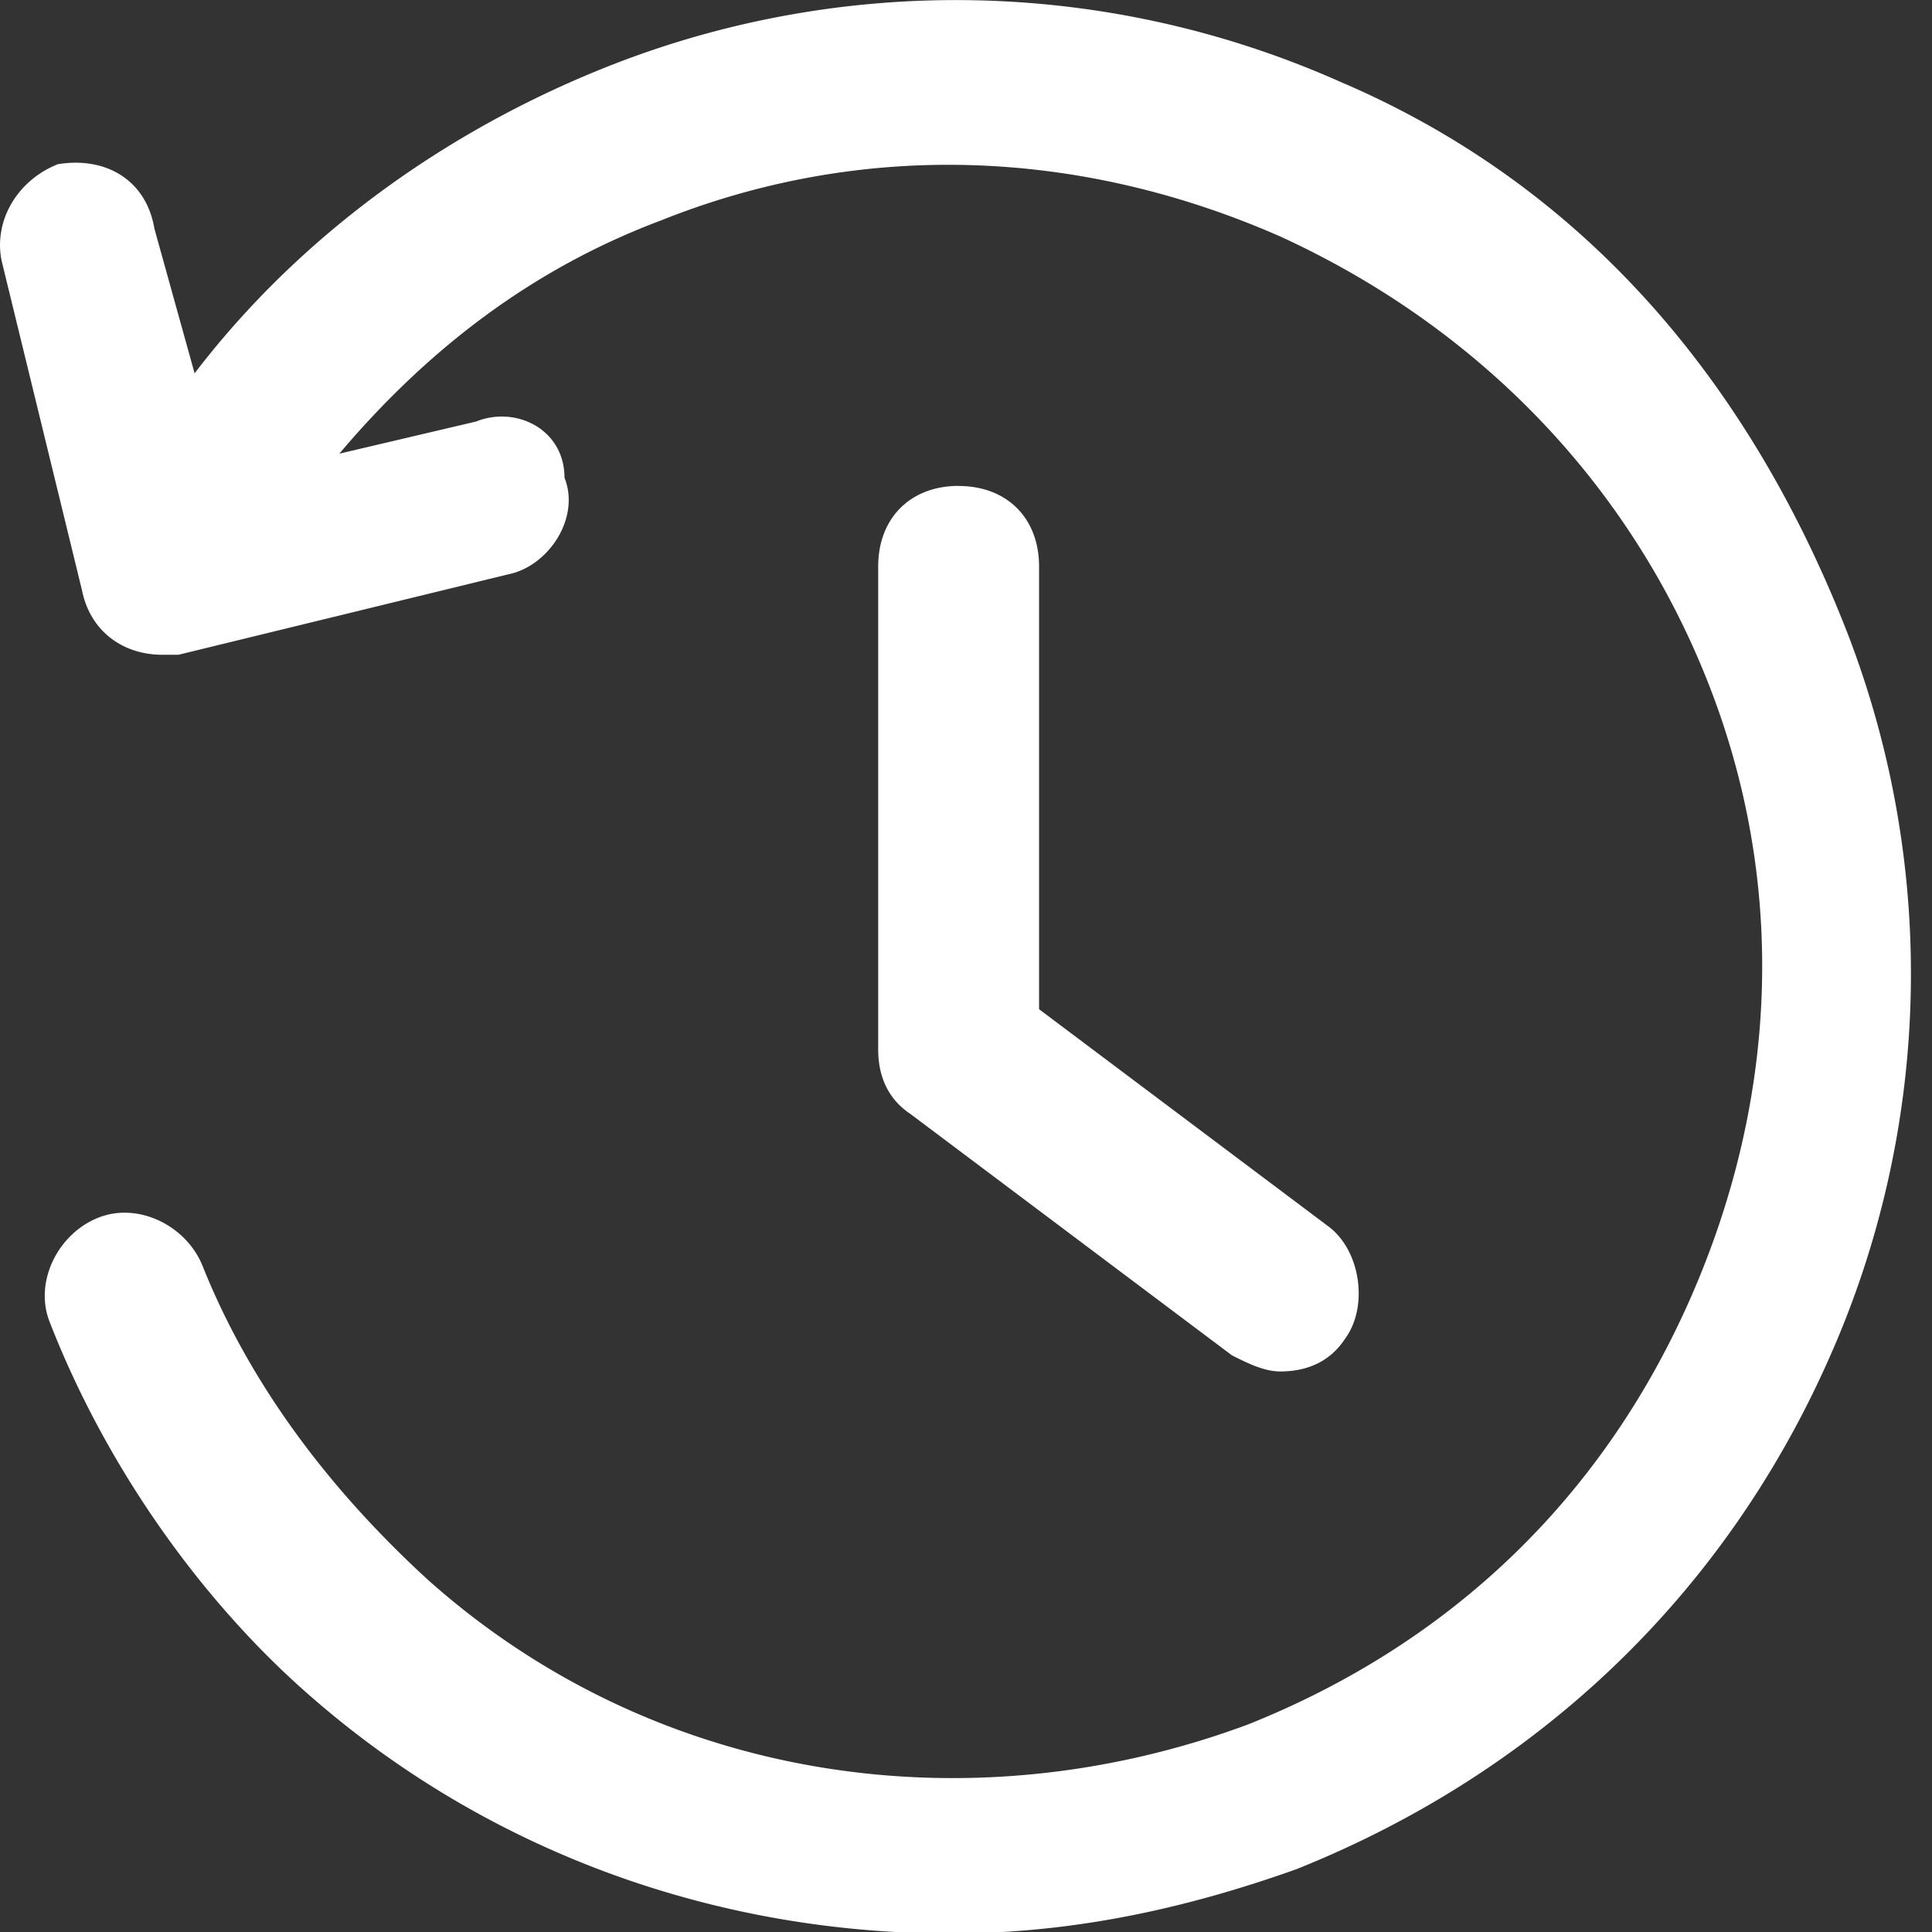 <svg xmlns="http://www.w3.org/2000/svg" width="22" height="22" viewBox="0 0 22 22"><rect x="0" y="0" width="22" height="22" fill="#333333" stroke="none"/><g><g><path fill="#fff" d="M15.312.953c2.747 1.19 4.579 3.389 5.678 6.136a10.763 10.763 0 0 1-.183 8.426c-1.19 2.656-3.297 4.67-6.045 5.77-1.282.457-2.564.732-3.938.732-2.656 0-5.22-.916-7.235-2.656-1.282-1.099-2.38-2.656-3.022-4.304-.183-.458.092-1.007.55-1.19.457-.184 1.007.091 1.19.549.55 1.374 1.465 2.564 2.564 3.572 2.565 2.29 6.136 2.839 9.342 1.648 2.29-.916 4.03-2.564 5.037-4.854 1.007-2.29 1.099-4.762.183-7.052-.916-2.29-2.656-4.03-4.854-5.037-2.29-1.007-4.762-1.099-7.052-.183-1.465.55-2.656 1.465-3.663 2.656L5.421 4.8c.458-.183 1.007.091 1.007.64.183.459-.183 1.008-.64 1.1l-3.756.916H1.85c-.458 0-.824-.275-.916-.733L.018 2.968C-.074 2.51.2 2.052.658 1.87c.55-.091 1.008.183 1.1.733l.458 1.648c1.19-1.557 2.839-2.747 4.67-3.48a10.763 10.763 0 0 1 8.426.183m-4.396 4.58c.55 0 .916.366.916.916v5.042l3.297 2.475c.366.275.458.917.183 1.284-.183.275-.458.366-.733.366-.183 0-.366-.091-.55-.183l-3.663-2.75c-.274-.183-.366-.458-.366-.733v-5.5c0-.55.366-.918.916-.918"/></g></g></svg>